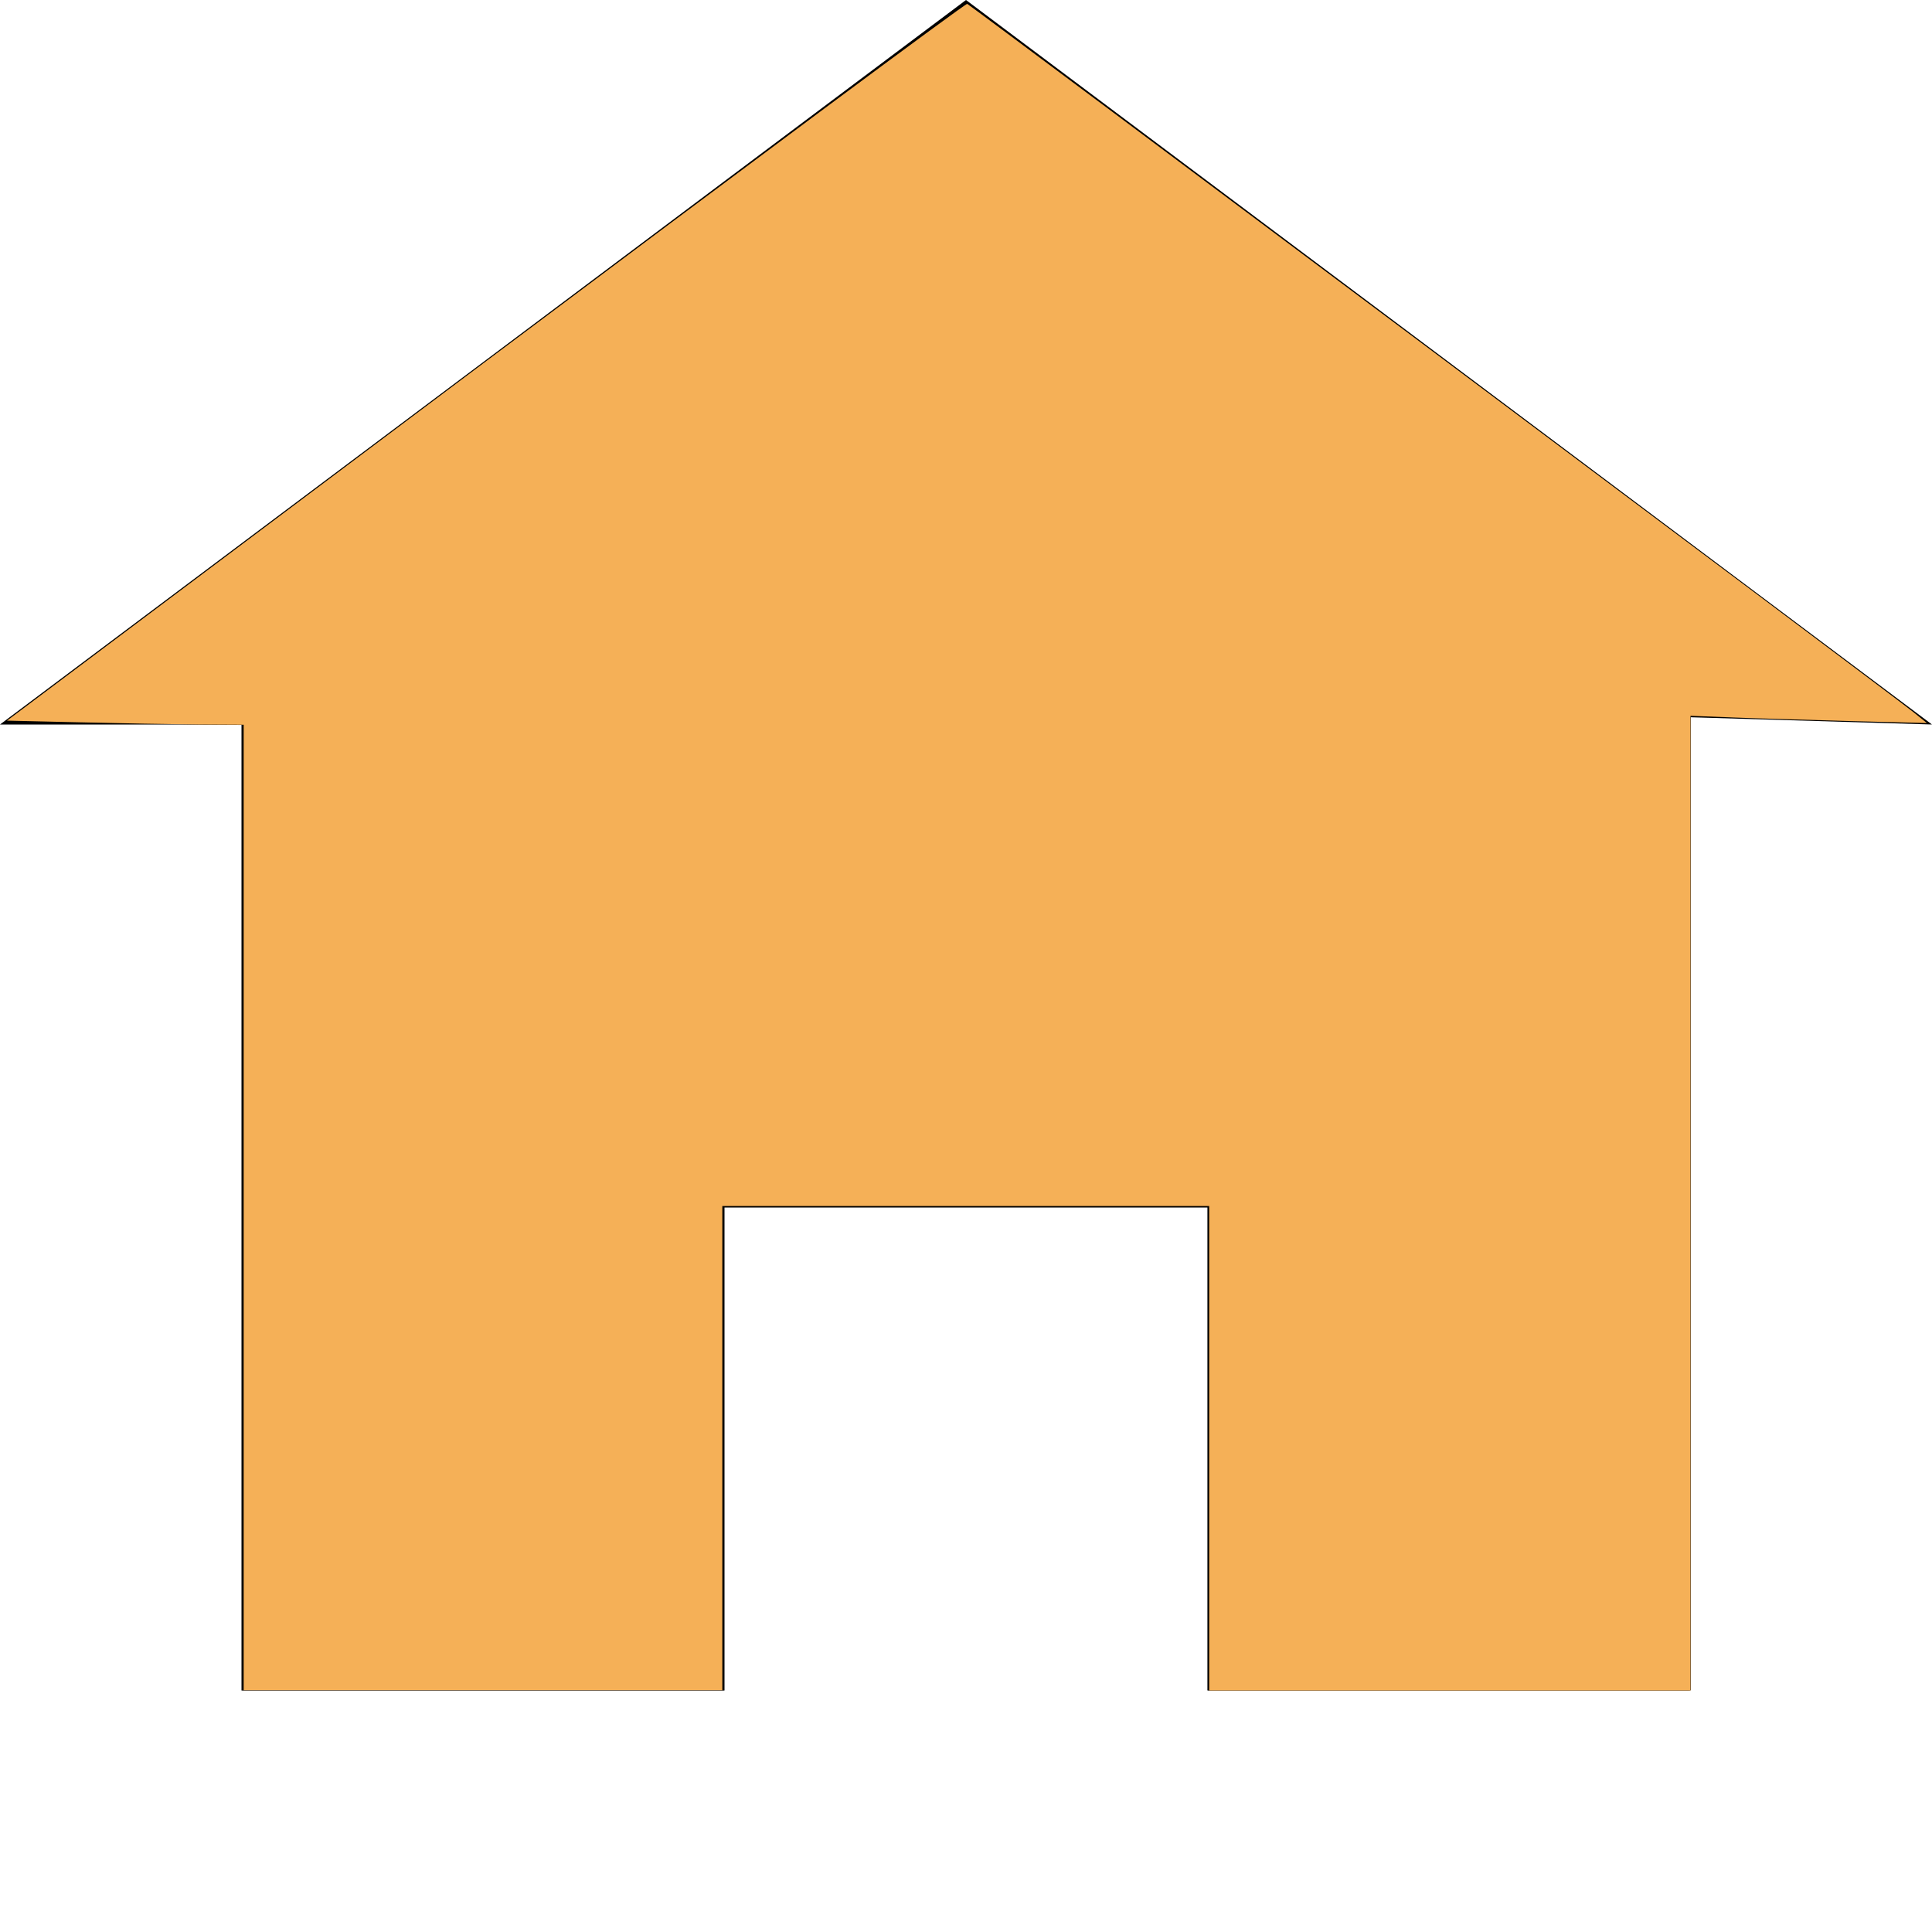<?xml version="1.0" encoding="UTF-8" standalone="no"?>
<svg
   xmlns:dc="http://purl.org/dc/elements/1.1/"
   xmlns:cc="http://creativecommons.org/ns#"
   xmlns:rdf="http://www.w3.org/1999/02/22-rdf-syntax-ns#"
   xmlns:svg="http://www.w3.org/2000/svg"
   xmlns="http://www.w3.org/2000/svg"
   xmlns:sodipodi="http://sodipodi.sourceforge.net/DTD/sodipodi-0.dtd"
   xmlns:inkscape="http://www.inkscape.org/namespaces/inkscape"
   width="8"
   height="8"
   viewBox="0 0 8 8"
   version="1.1"
   id="svg3682"
   sodipodi:docname="home-orange.svg"
   inkscape:version="0.92.1 r15371">
  <defs
     id="defs3686">
    <pattern
       inkscape:stockid="Stripes 1:1"
       id="Strips1_1"
       patternTransform="translate(0,0) scale(10,10)"
       height="1"
       width="2"
       patternUnits="userSpaceOnUse"
       inkscape:collect="always">
      <rect
         id="rect5247"
         height="2"
         width="1"
         y="-0.5"
         x="0"
         style="fill:black;stroke:none" />
    </pattern>
  </defs>
  <sodipodi:namedview
     pagecolor="#ffffff"
     bordercolor="#666666"
     borderopacity="1"
     objecttolerance="10"
     gridtolerance="10"
     guidetolerance="10"
     inkscape:pageopacity="0"
     inkscape:pageshadow="2"
     inkscape:window-width="1427"
     inkscape:window-height="936"
     id="namedview3684"
     showgrid="false"
     inkscape:zoom="88.299419"
     inkscape:cx="2.1596708"
     inkscape:cy="3.5469959"
     inkscape:window-x="0"
     inkscape:window-y="0"
     inkscape:window-maximized="0"
     inkscape:current-layer="svg3682" />
  <path
     d="M4 0l-4 3h1v4h2v-2h2v2h2v-4.03l1 .03-4-3z"
     id="path3680" />
  <path
     style="stroke-width:0.011;stroke:#f5b057;stroke-opacity:0"
     d="M 1.003,4.994 V 2.99 L 0.516,2.987 0.029,2.984 2.007,1.501 C 3.095,0.685 3.989,0.015 3.994,0.013 4.001,0.011 7.928,2.947 7.963,2.981 7.974,2.992 7.792,2.99 7.218,2.971 L 6.994,2.964 V 4.981 6.999 H 5.998 5.001 V 5.997 4.994 H 3.999 2.997 V 5.997 6.999 H 2 1.003 Z"
     id="path3690"
     inkscape:connector-curvature="0" />
  <path
     style="stroke:#f5b057;stroke-width:0.011;stroke-opacity:0"
     d="M 4 0.012 C 3.996 0.012 3.102 0.681 2.012 1.498 L 0.029 2.984 L 0.516 2.99 C 0.782 2.994 1.001 2.999 1.004 3 L 1.006 4.998 L 1.01 6.998 L 2 6.998 L 2.99 6.998 L 2.99 5.996 L 2.99 4.994 L 3.998 4.994 L 5.006 4.994 L 5.006 5.996 L 5.006 6.998 L 6.004 6.998 L 7 6.998 L 7 4.98 L 7 2.963 L 7.201 2.971 L 7.207 2.971 C 7.319 2.975 7.534 2.982 7.691 2.986 C 7.693 2.986 7.695 2.986 7.697 2.986 L 7.98 2.992 L 5.992 1.502 C 4.9 0.682 4.004 0.012 4 0.012 z "
     id="path4497" />
  <path
     style="stroke:url(#Strips1_1);stroke-width:0.011;stroke-opacity:0"
     d="M 4 0.012 C 3.996 0.012 3.102 0.681 2.012 1.498 L 0.029 2.984 L 0.352 2.99 C 0.529 2.994 0.75 2.999 0.842 3 L 1.01 3.002 L 1.01 5 L 1.01 6.998 L 2 6.998 L 2.99 6.998 L 2.99 5.996 L 2.99 4.994 L 3.998 4.994 L 5.006 4.994 L 5.006 5.996 L 5.006 6.998 L 6.004 6.998 L 7 6.998 L 7 4.98 L 7 2.963 L 7.178 2.971 L 7.201 2.971 C 7.305 2.975 7.505 2.982 7.668 2.986 C 7.676 2.987 7.684 2.986 7.691 2.986 L 7.98 2.992 L 7.895 2.928 C 7.819 2.869 6.924 2.199 5.992 1.502 C 4.903 0.684 4.015 0.019 4.006 0.016 C 4.006 0.016 4 0.012 4 0.012 z "
     id="path4502" />
  <path
     style="stroke:#ff0000;stroke-width:0.011;stroke-opacity:0;fill:#f5b057;fill-opacity:1"
     d="M 1.009,5 V 3.001 L 0.819,3 C 0.715,2.999 0.495,2.995 0.33,2.991 L 0.029,2.984 2.011,1.497 C 3.101,0.68 3.998,0.013 4.005,0.016 c 0.013,0.005 3.816,2.851 3.917,2.932 l 0.057,0.046 -0.311,-0.008 C 7.497,2.981 7.276,2.975 7.178,2.971 l -0.178,-0.007 v 2.018 2.018 H 6.003 5.007 V 5.997 4.994 H 3.999 2.991 V 5.997 6.999 H 2 1.009 Z"
     id="path5965"
     inkscape:connector-curvature="0" />
  <path
     style="opacity:0"
     d="M 1.009,5.002 V 3.005 L 0.899,2.997 C 0.838,2.993 0.679,2.99 0.545,2.99 0.411,2.99 0.244,2.986 0.174,2.982 L 0.047,2.975 1.21,2.102 C 2.827,0.89 3.889,0.099 3.978,0.041 l 0.03,-0.019 0.559,0.417 C 5.87,1.41 7.963,2.982 7.959,2.986 7.954,2.991 7.202,2.97 7.082,2.962 l -0.082,-0.006 V 4.978 6.999 H 6.003 5.007 V 5.997 4.994 H 3.999 2.991 V 5.997 6.999 H 2 1.009 Z"
     id="path5967"
     inkscape:connector-curvature="0" />
</svg>
